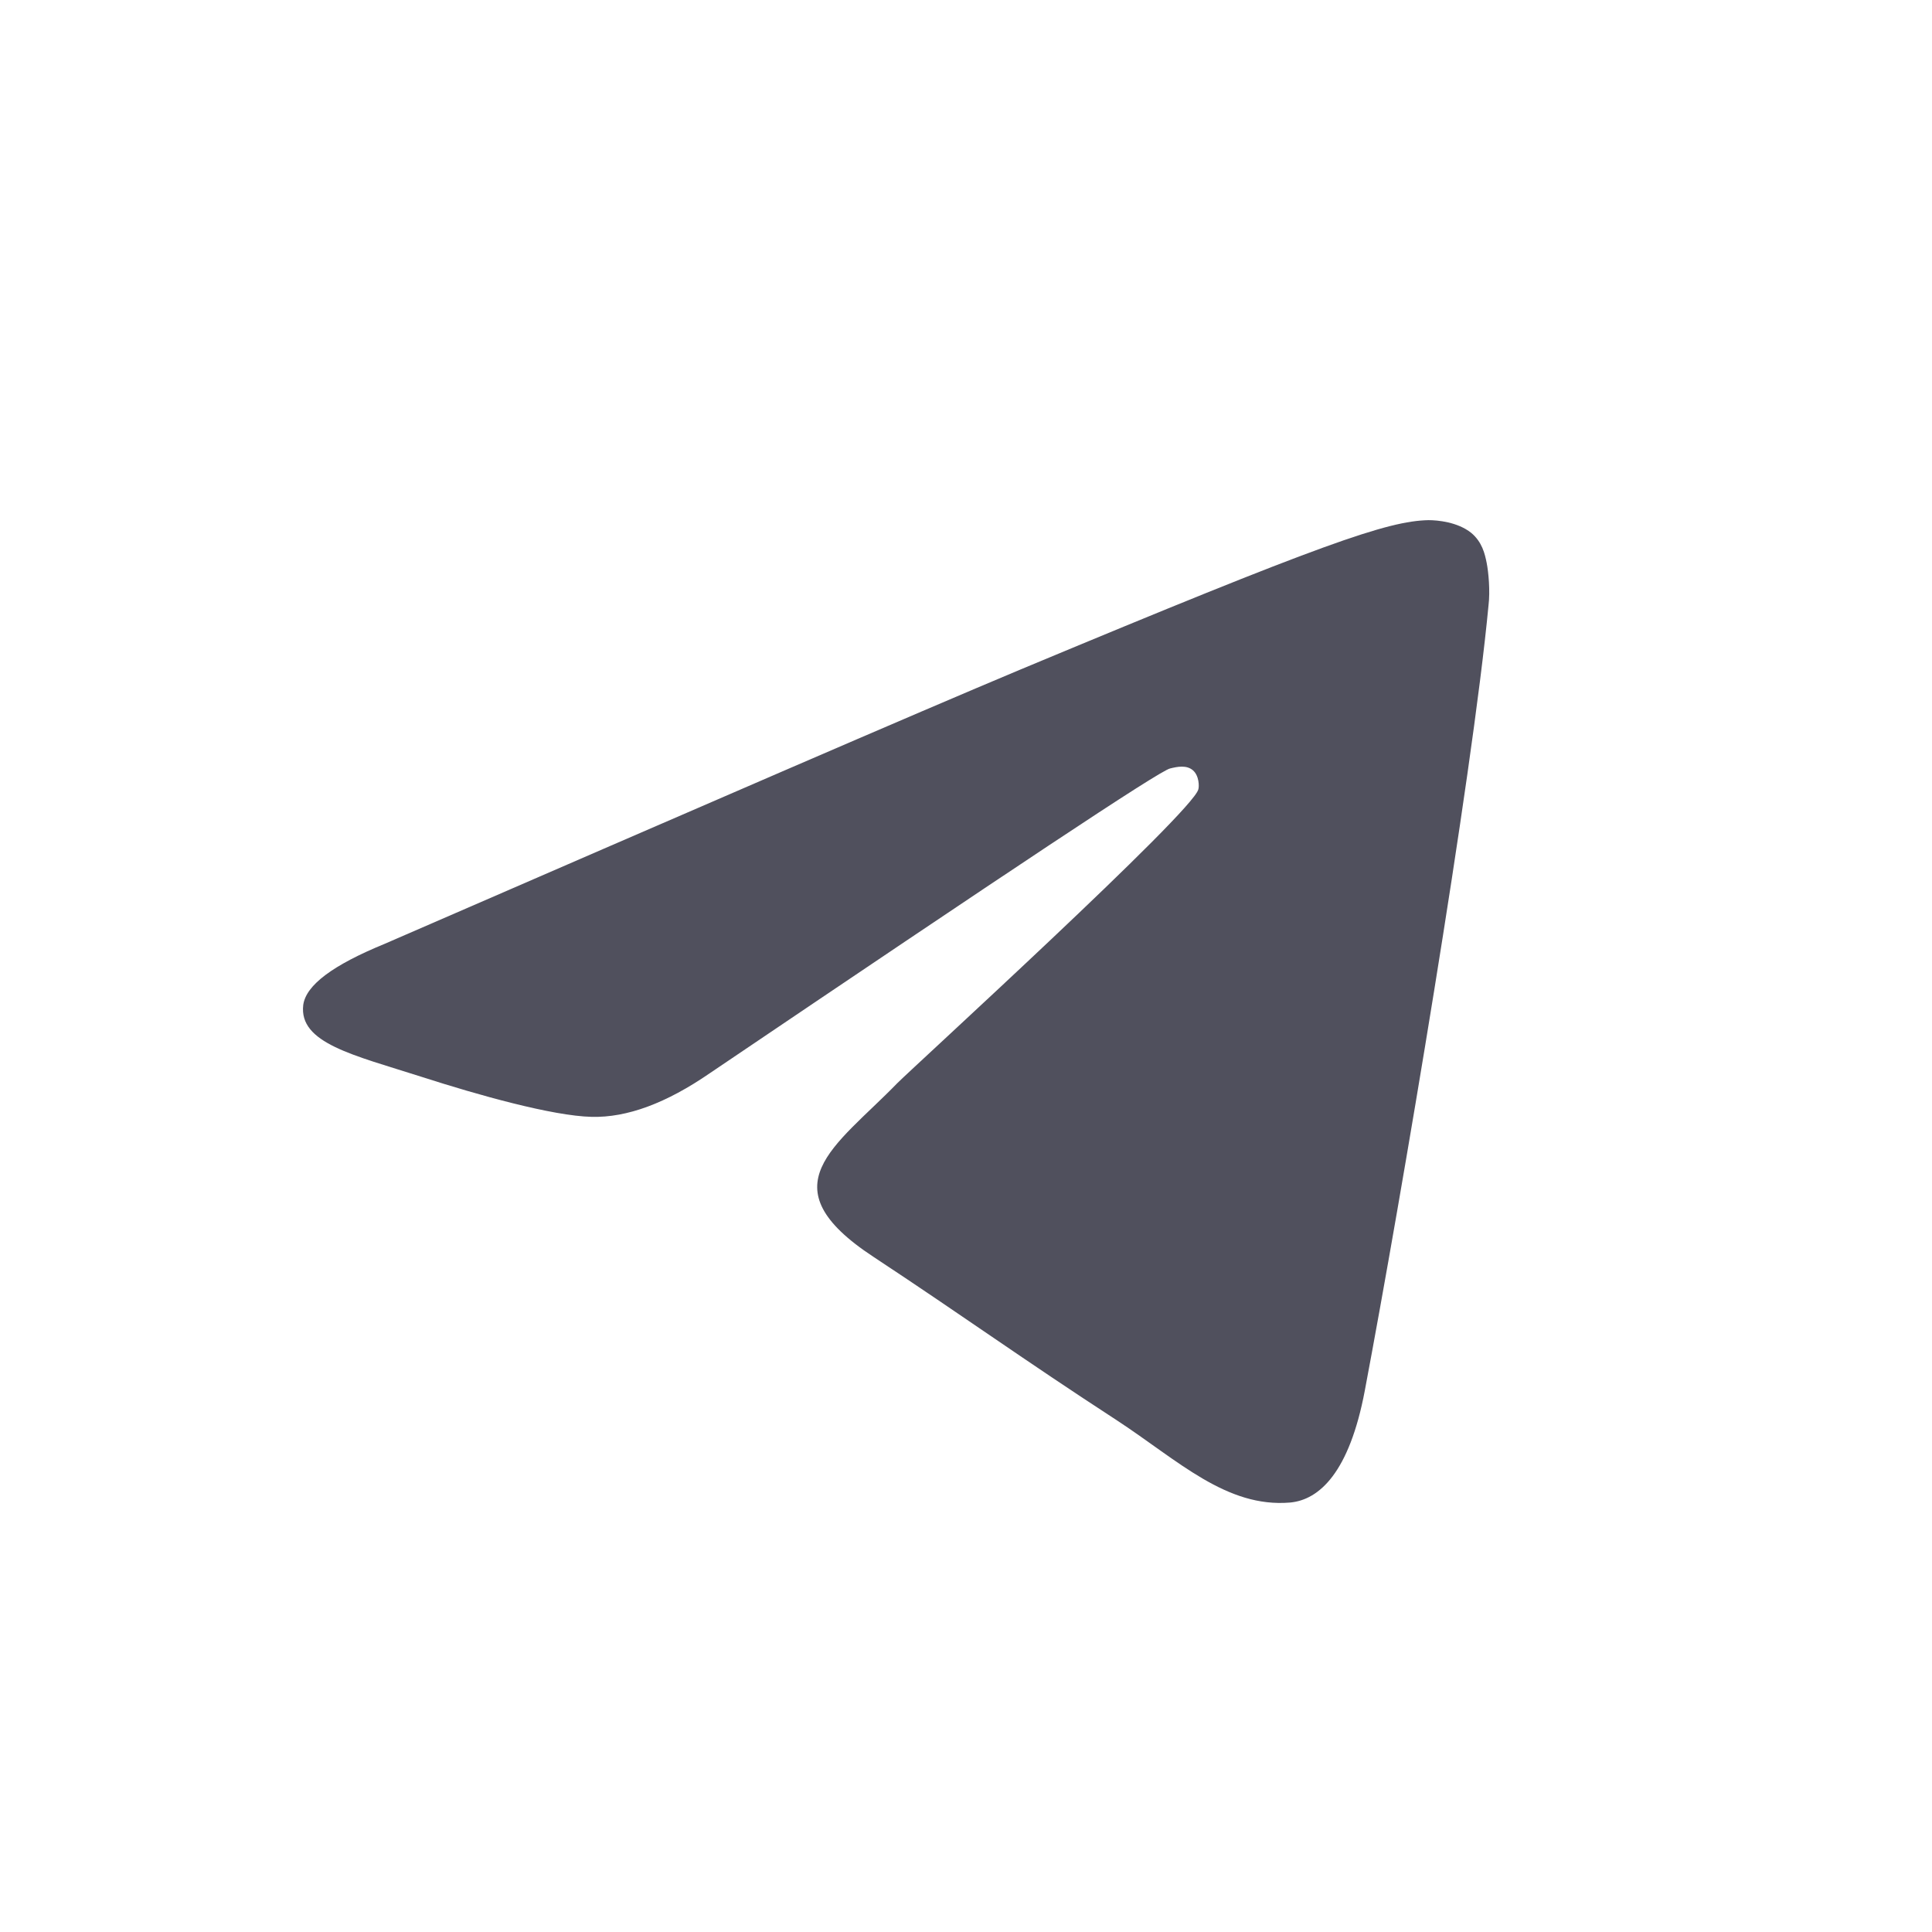 <svg width="48" height="48" viewBox="0 0 48 48" fill="none" xmlns="http://www.w3.org/2000/svg">
<path fill-rule="evenodd" clip-rule="evenodd" d="M9.546 23.454C17.456 20.019 22.721 17.736 25.365 16.629C32.891 13.488 34.473 12.945 35.49 12.923C35.716 12.923 36.213 12.968 36.552 13.239C36.823 13.465 36.891 13.759 36.936 13.985C36.981 14.211 37.026 14.685 36.981 15.047C36.575 19.341 34.812 29.759 33.908 34.55C33.524 36.584 32.778 37.262 32.055 37.33C30.473 37.465 29.275 36.29 27.761 35.296C25.365 33.737 24.032 32.765 21.704 31.228C19.015 29.465 20.755 28.494 22.292 26.912C22.698 26.505 29.637 20.177 29.772 19.612C29.795 19.544 29.795 19.273 29.637 19.137C29.478 19.002 29.252 19.047 29.072 19.092C28.823 19.137 25.026 21.669 17.636 26.663C16.552 27.409 15.58 27.77 14.698 27.748C13.727 27.725 11.873 27.205 10.472 26.753C8.777 26.211 7.421 25.917 7.534 24.968C7.602 24.471 8.28 23.974 9.546 23.454Z" fill="#50505D"/>
</svg>
